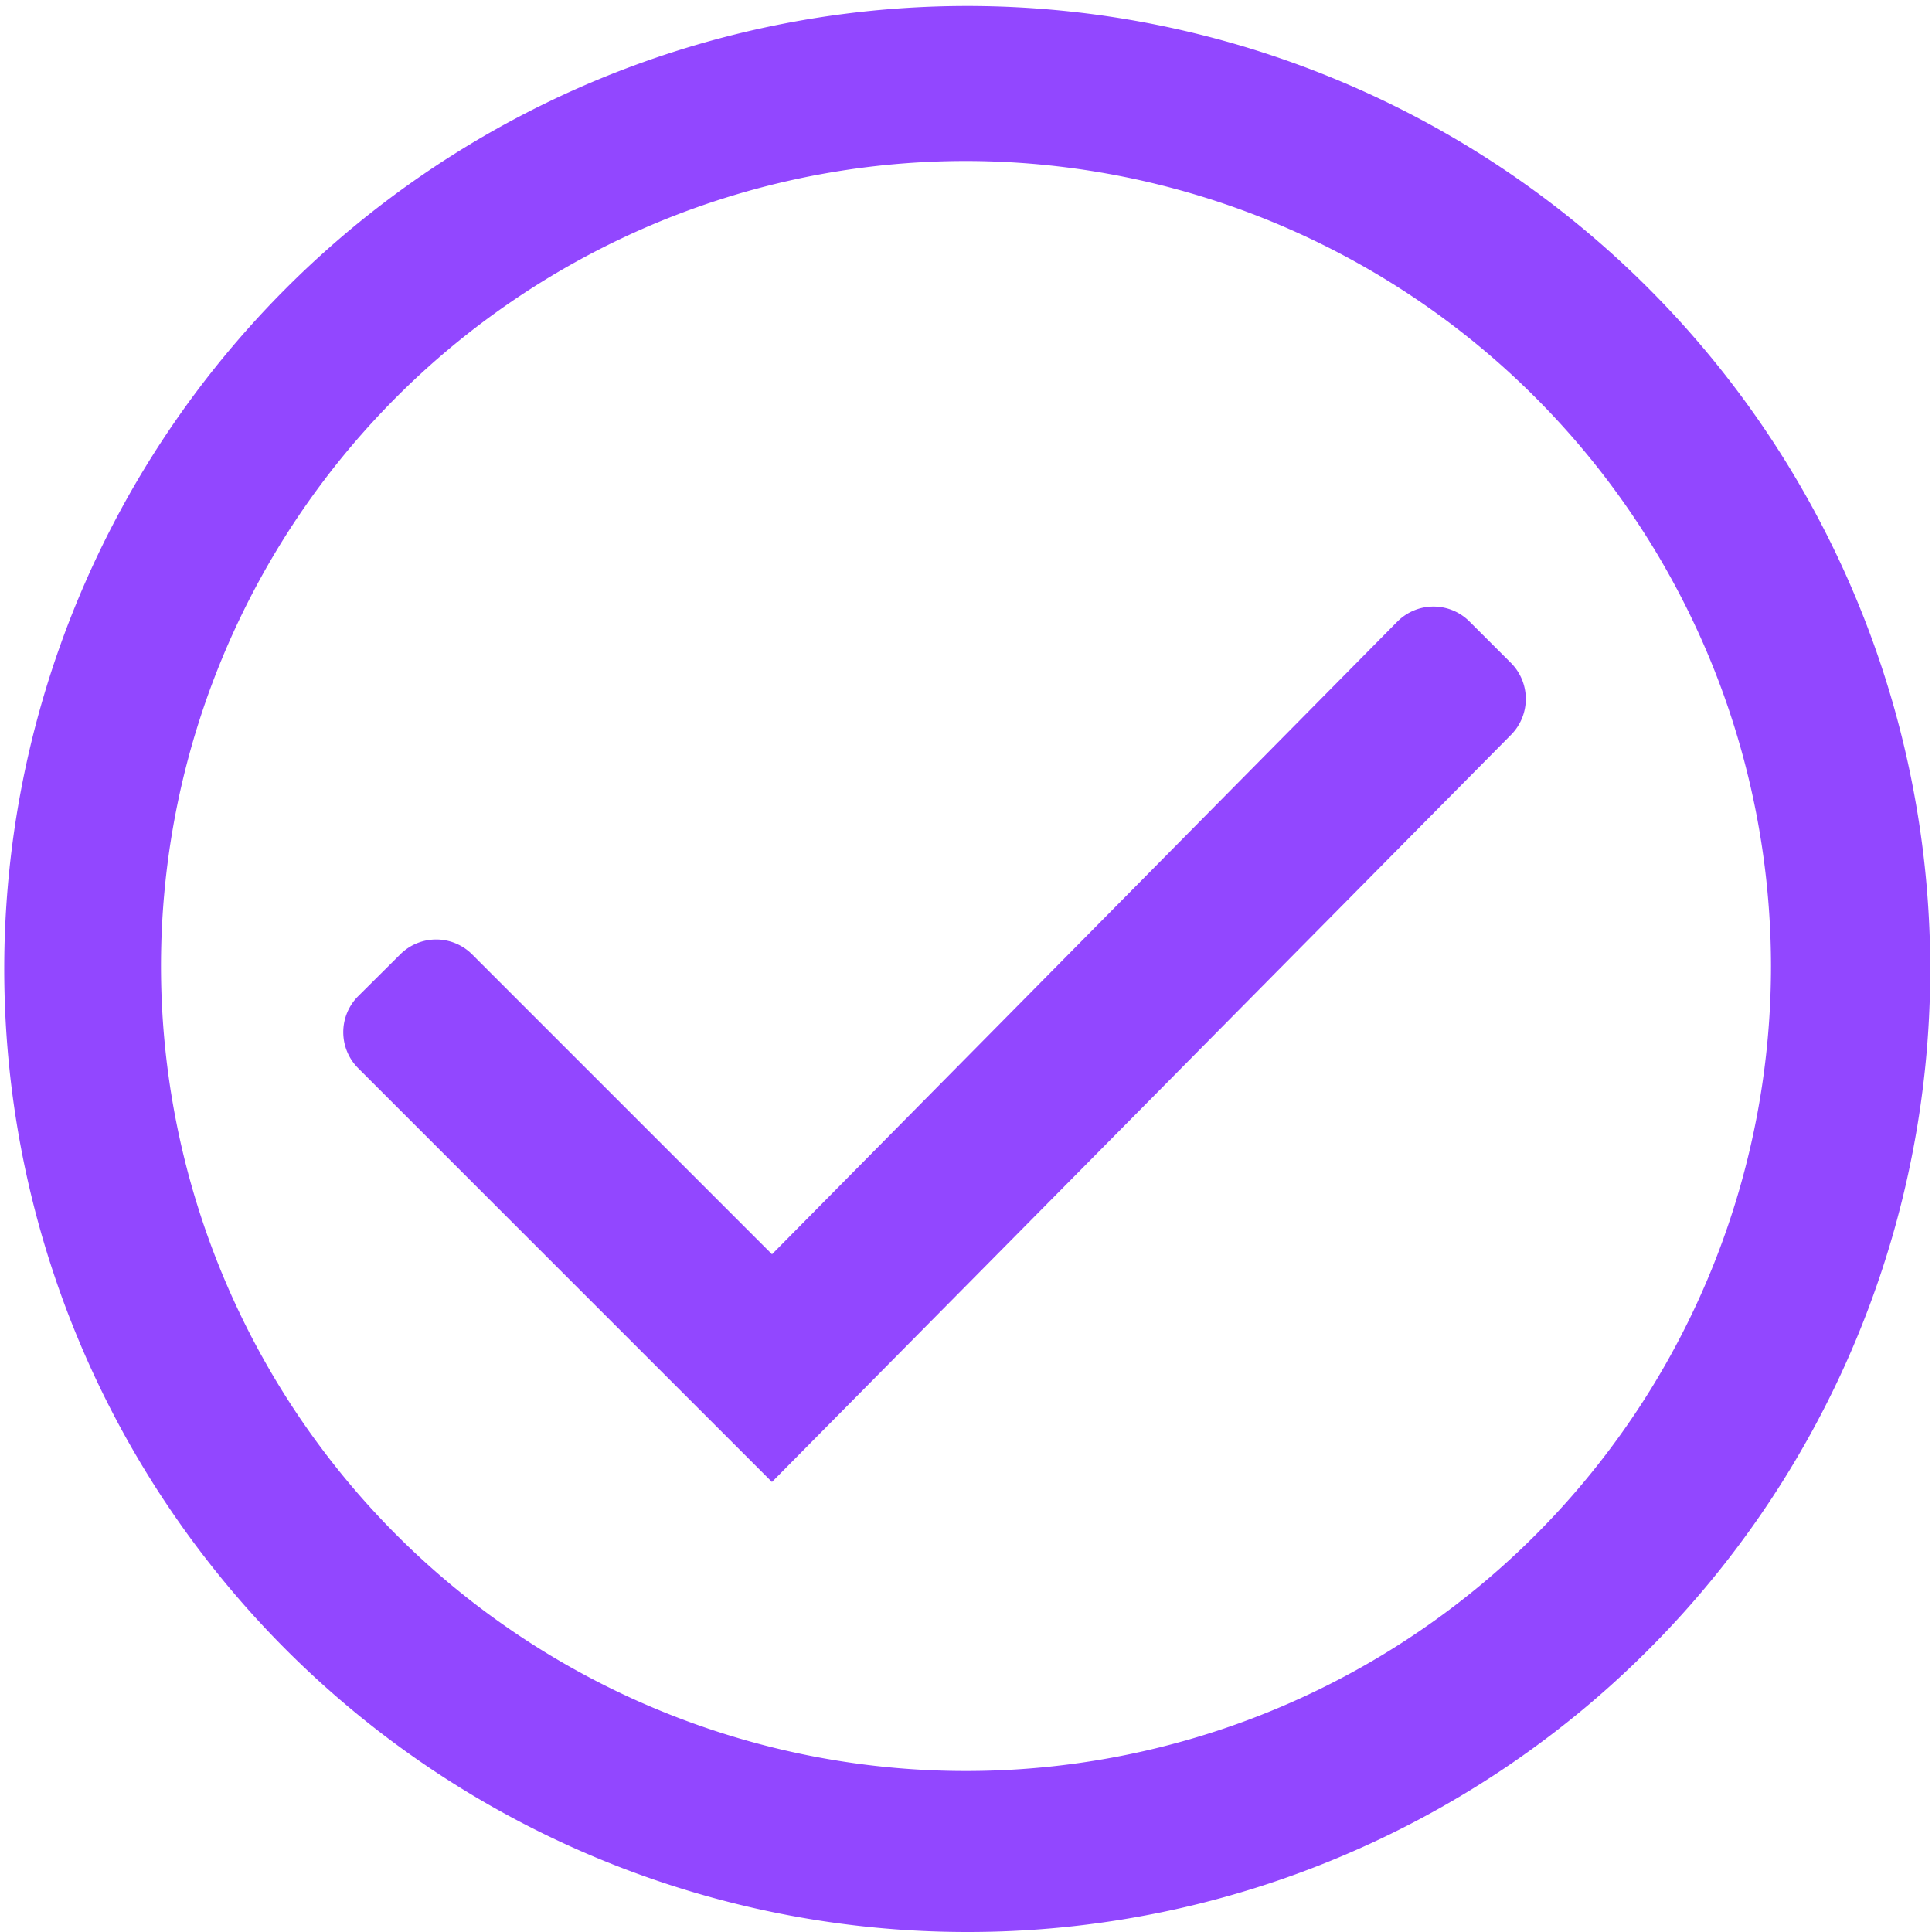 <svg xmlns="http://www.w3.org/2000/svg" xmlns:xlink="http://www.w3.org/1999/xlink" width="78" height="78" viewBox="0 0 78 78"><defs><style>.a{fill:url(#a);}</style><linearGradient id="a" x1="-0.25" y1="0.5" x2="1.25" y2="0.5" gradientUnits="objectBoundingBox"><stop offset="0" stop-color="#9247ff"/><stop offset="1" stop-color="#9247ff"/></linearGradient></defs><path class="a" d="M958,554a38.879,38.879,0,1,1,15.181-3.065A38.754,38.754,0,0,1,958,554Zm0-71.5A32.5,32.5,0,1,0,990.5,515,32.537,32.537,0,0,0,958,482.5Zm-7.833,53.332h0l-16.71-16.71-.005-.005a2.056,2.056,0,0,1,.01-2.9l1.7-1.69a2.053,2.053,0,0,1,2.9.005l12.106,12.106,25.246-25.542.009-.008a2.053,2.053,0,0,1,2.9,0L980,502.763a2.059,2.059,0,0,1,.008,2.9l-29.845,30.172Z" transform="translate(-919 -476)"/></svg>